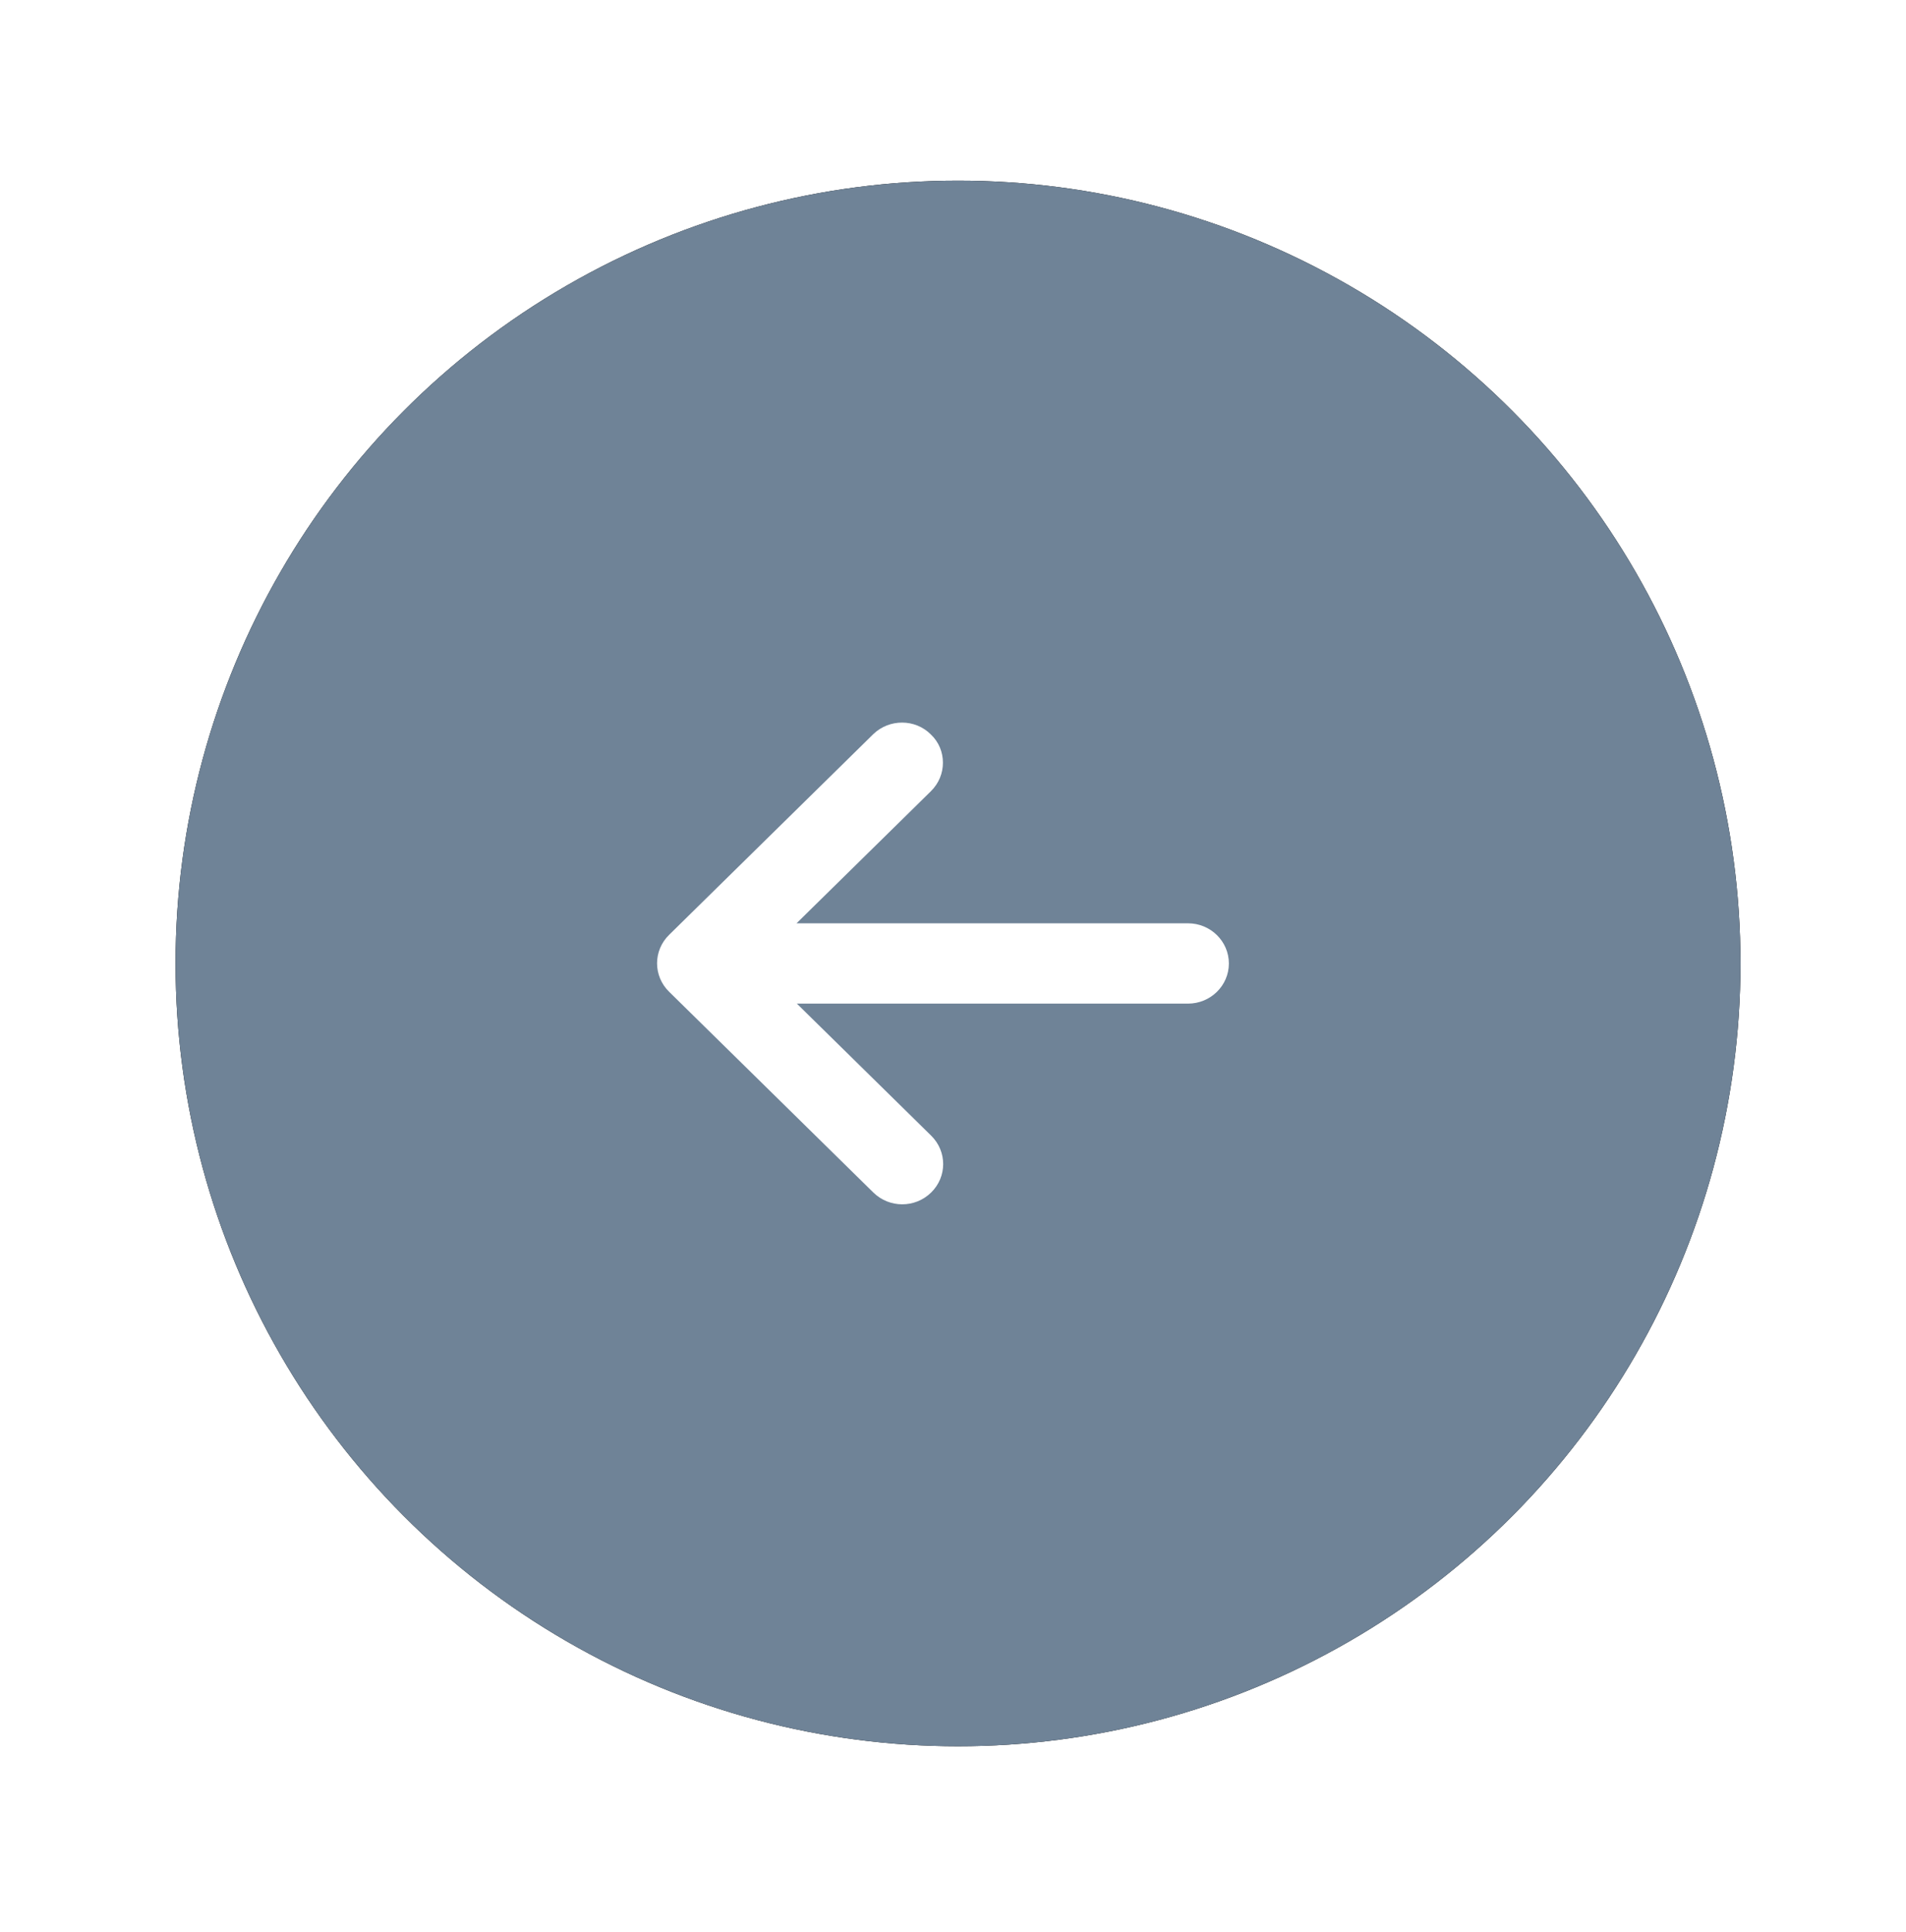 <?xml version="1.0" encoding="UTF-8"?>
<svg width="76px" height="77px" viewBox="0 0 76 77" version="1.1" xmlns="http://www.w3.org/2000/svg" xmlns:xlink="http://www.w3.org/1999/xlink">
    <!-- Generator: Sketch 63.1 (92452) - https://sketch.com -->
    <title>left@1x</title>
    <desc>Created with Sketch.</desc>
    <defs>
        <circle id="path-1" cx="31.2" cy="31.2" r="31.2"></circle>
        <filter x="-16.8%" y="-16.8%" width="133.7%" height="133.7%" filterUnits="objectBoundingBox" id="filter-2">
            <feOffset dx="0" dy="0" in="SourceAlpha" result="shadowOffsetOuter1"></feOffset>
            <feGaussianBlur stdDeviation="3.5" in="shadowOffsetOuter1" result="shadowBlurOuter1"></feGaussianBlur>
            <feColorMatrix values="0 0 0 0 0.439   0 0 0 0 0.558   0 0 0 0 0.678  0 0 0 1 0" type="matrix" in="shadowBlurOuter1"></feColorMatrix>
        </filter>
    </defs>
    <g id="页面-1" stroke="none" stroke-width="1" fill="none" fill-rule="evenodd">
        <g id="首页" transform="translate(-241, -2923)">
            <g id="编组" transform="translate(248, 2623)">
                <g id="left" transform="translate(0, 307.2)">
                    <g id="Oval">
                        <use fill="black" fill-opacity="1" filter="url(#filter-2)" xlink:href="#path-1"></use>
                        <use fill="#6F8397" fill-rule="evenodd" xlink:href="#path-1"></use>
                    </g>
                    <path d="M21.459,33.977 L29.461,42.121 C30.089,42.76 31.1,42.76 31.727,42.121 L39.729,33.977 C40.357,33.339 40.357,32.309 39.729,31.671 C39.102,31.032 38.091,31.032 37.463,31.671 L32.201,37.026 L32.201,21.429 C32.201,20.53 31.484,19.8 30.601,19.8 C29.717,19.8 29,20.53 29,21.429 L29,37.039 L23.738,31.684 C23.418,31.358 23.009,31.202 22.599,31.202 C22.189,31.202 21.779,31.358 21.472,31.684 C20.845,32.309 20.845,33.339 21.459,33.977 L21.459,33.977 Z" id="Path" fill="#FFFFFF" transform="translate(30.6, 31.2) rotate(-270) translate(-30.6, -31.2) "></path>
                </g>
            </g>
        </g>
    </g>
</svg>